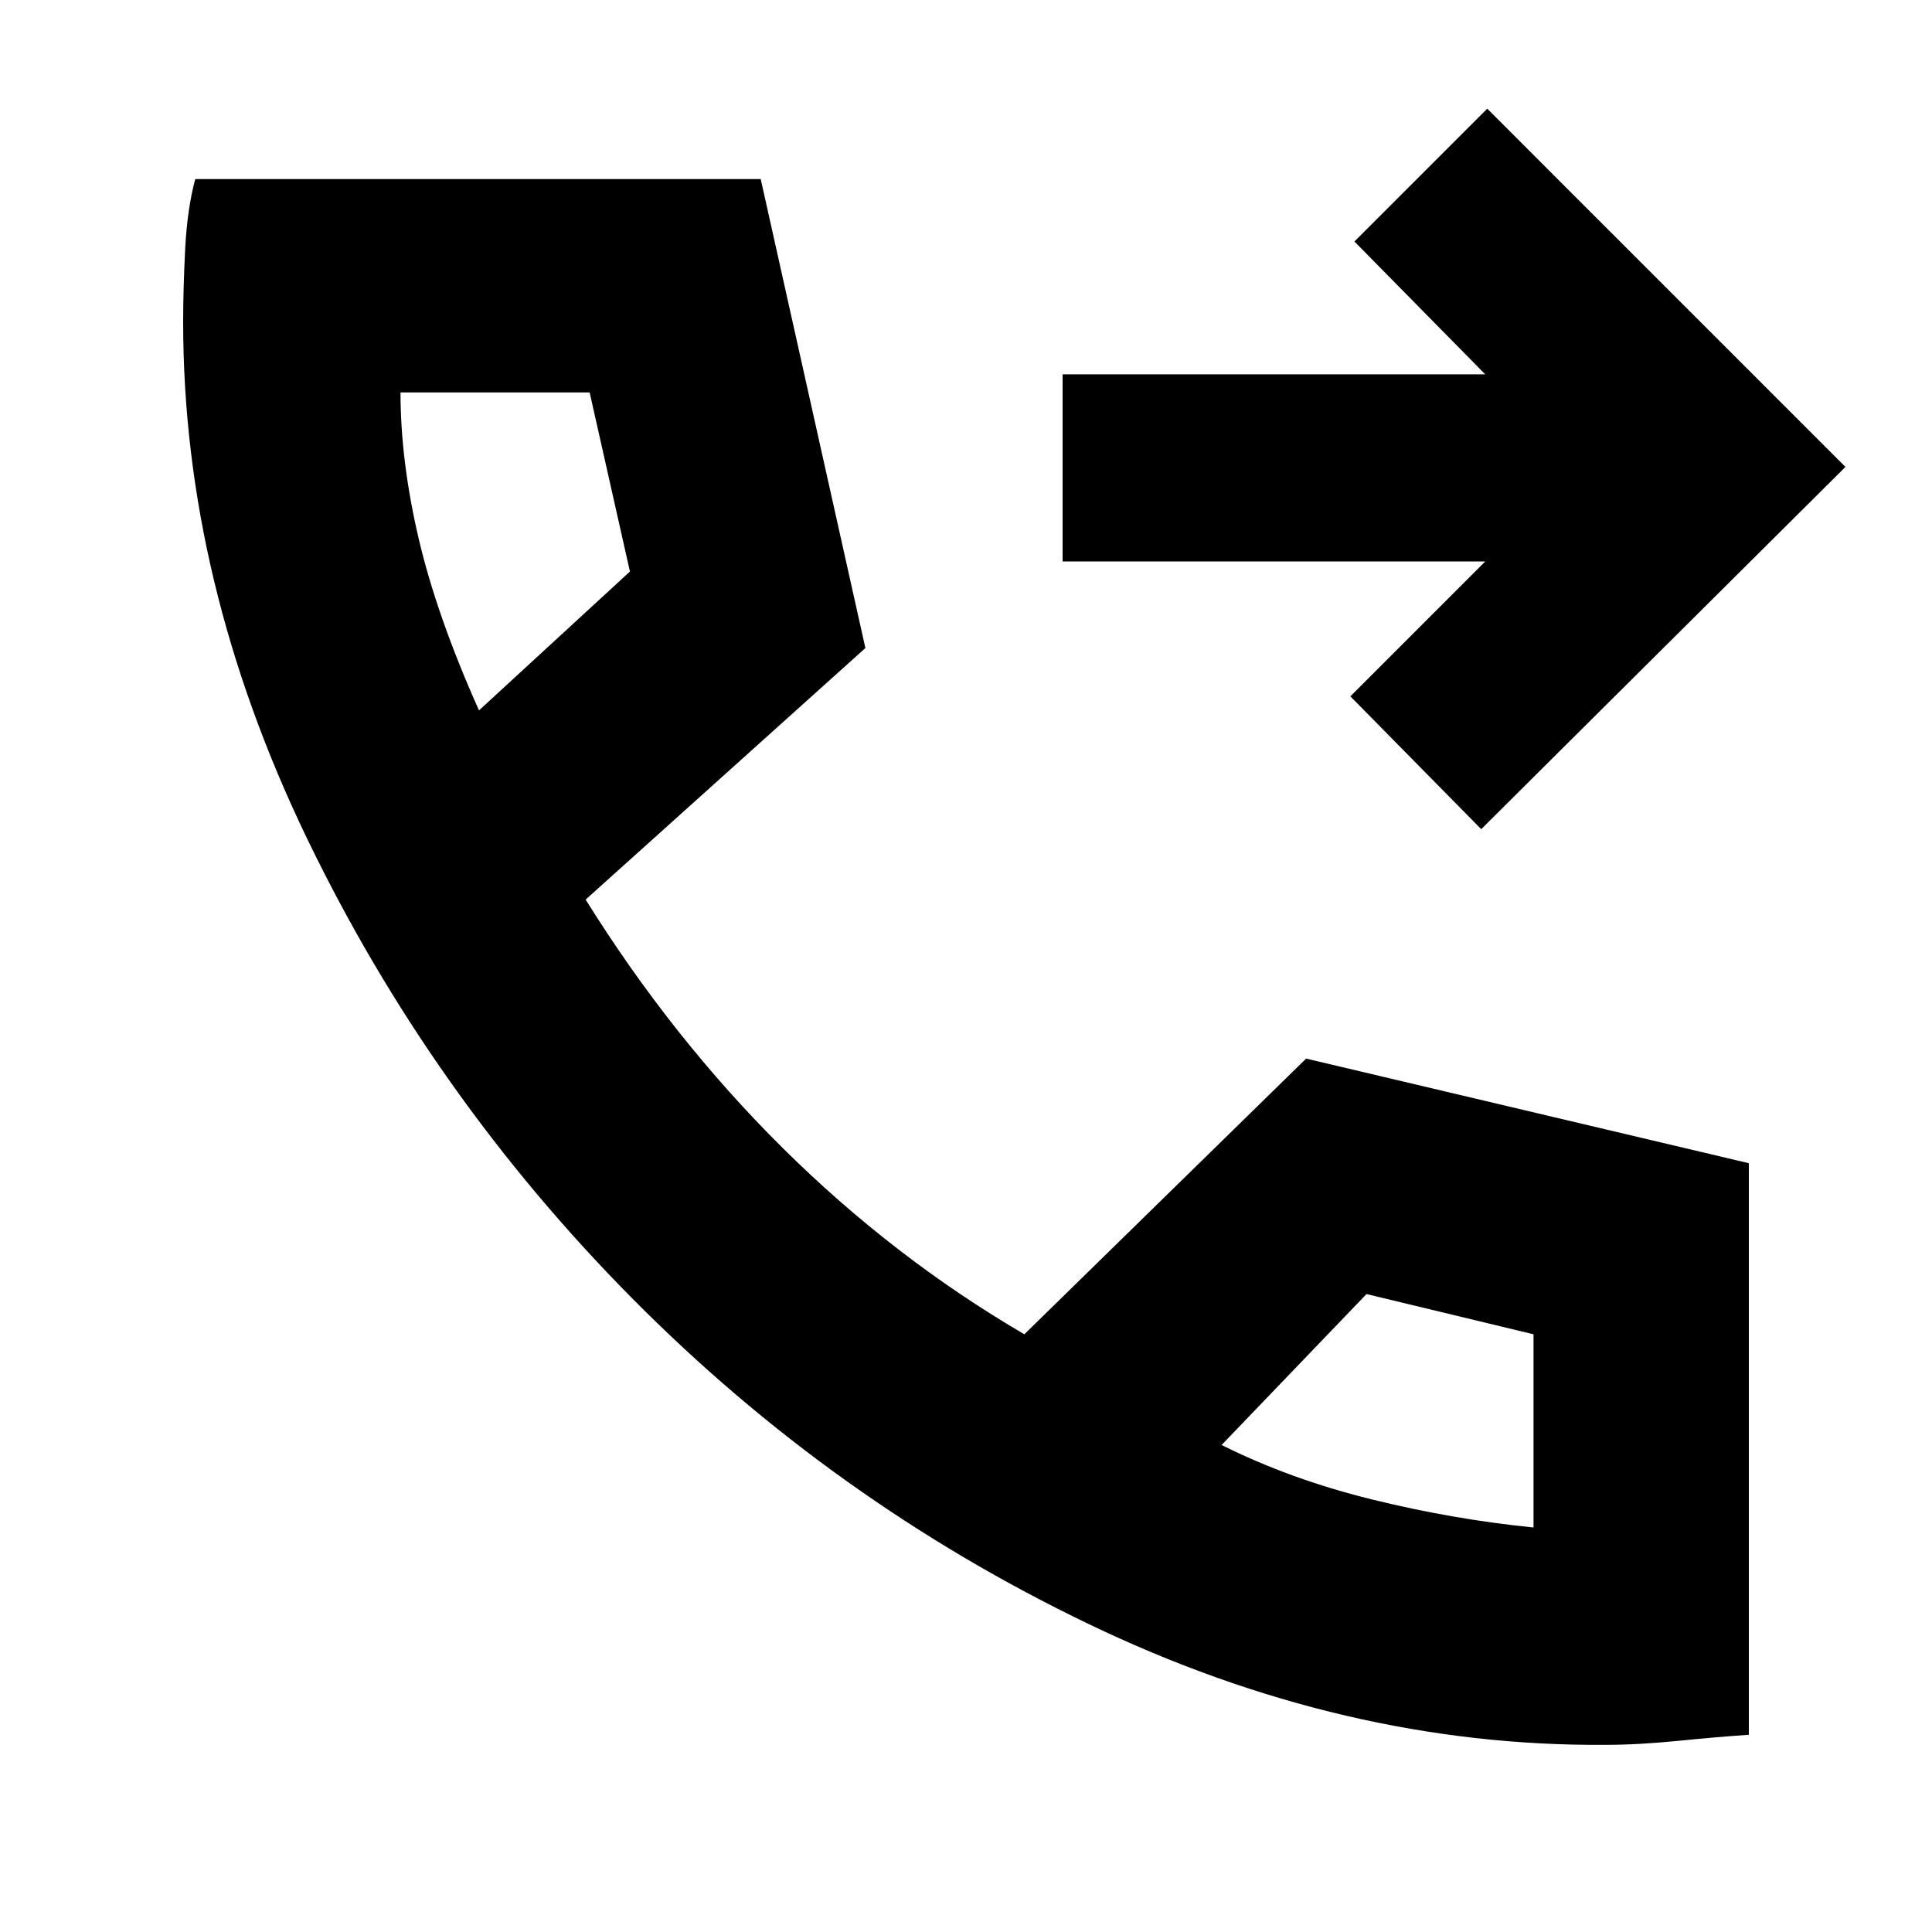 <svg xmlns="http://www.w3.org/2000/svg" height="40" width="40"><path d="M30.667 17.167 27.958 14.417 30.75 11.625H22V7.75H30.75L28.042 5L30.792 2.25L38.208 9.667ZM33.25 36.125Q27.833 36.167 22.542 33.625Q17.25 31.083 13.083 26.875Q8.917 22.667 6.354 17.354Q3.792 12.042 3.792 6.667Q3.792 6 3.833 5.167Q3.875 4.333 4.042 3.708H15.75L17.917 13.417L12.125 18.625Q13.917 21.5 16.208 23.771Q18.5 26.042 21.208 27.625L27.042 21.917L36.208 24.083V35.917Q35.583 35.958 34.75 36.042Q33.917 36.125 33.25 36.125ZM9.917 14.708 13.042 11.833 12.208 8.125H8.292Q8.292 9.542 8.667 11.146Q9.042 12.75 9.917 14.708ZM25.292 29.917Q26.708 30.625 28.396 31.042Q30.083 31.458 31.75 31.625V27.625L28.292 26.792ZM9.917 14.708Q9.917 14.708 9.917 14.708Q9.917 14.708 9.917 14.708ZM25.292 29.917Q25.292 29.917 25.292 29.917Q25.292 29.917 25.292 29.917Z"/></svg>